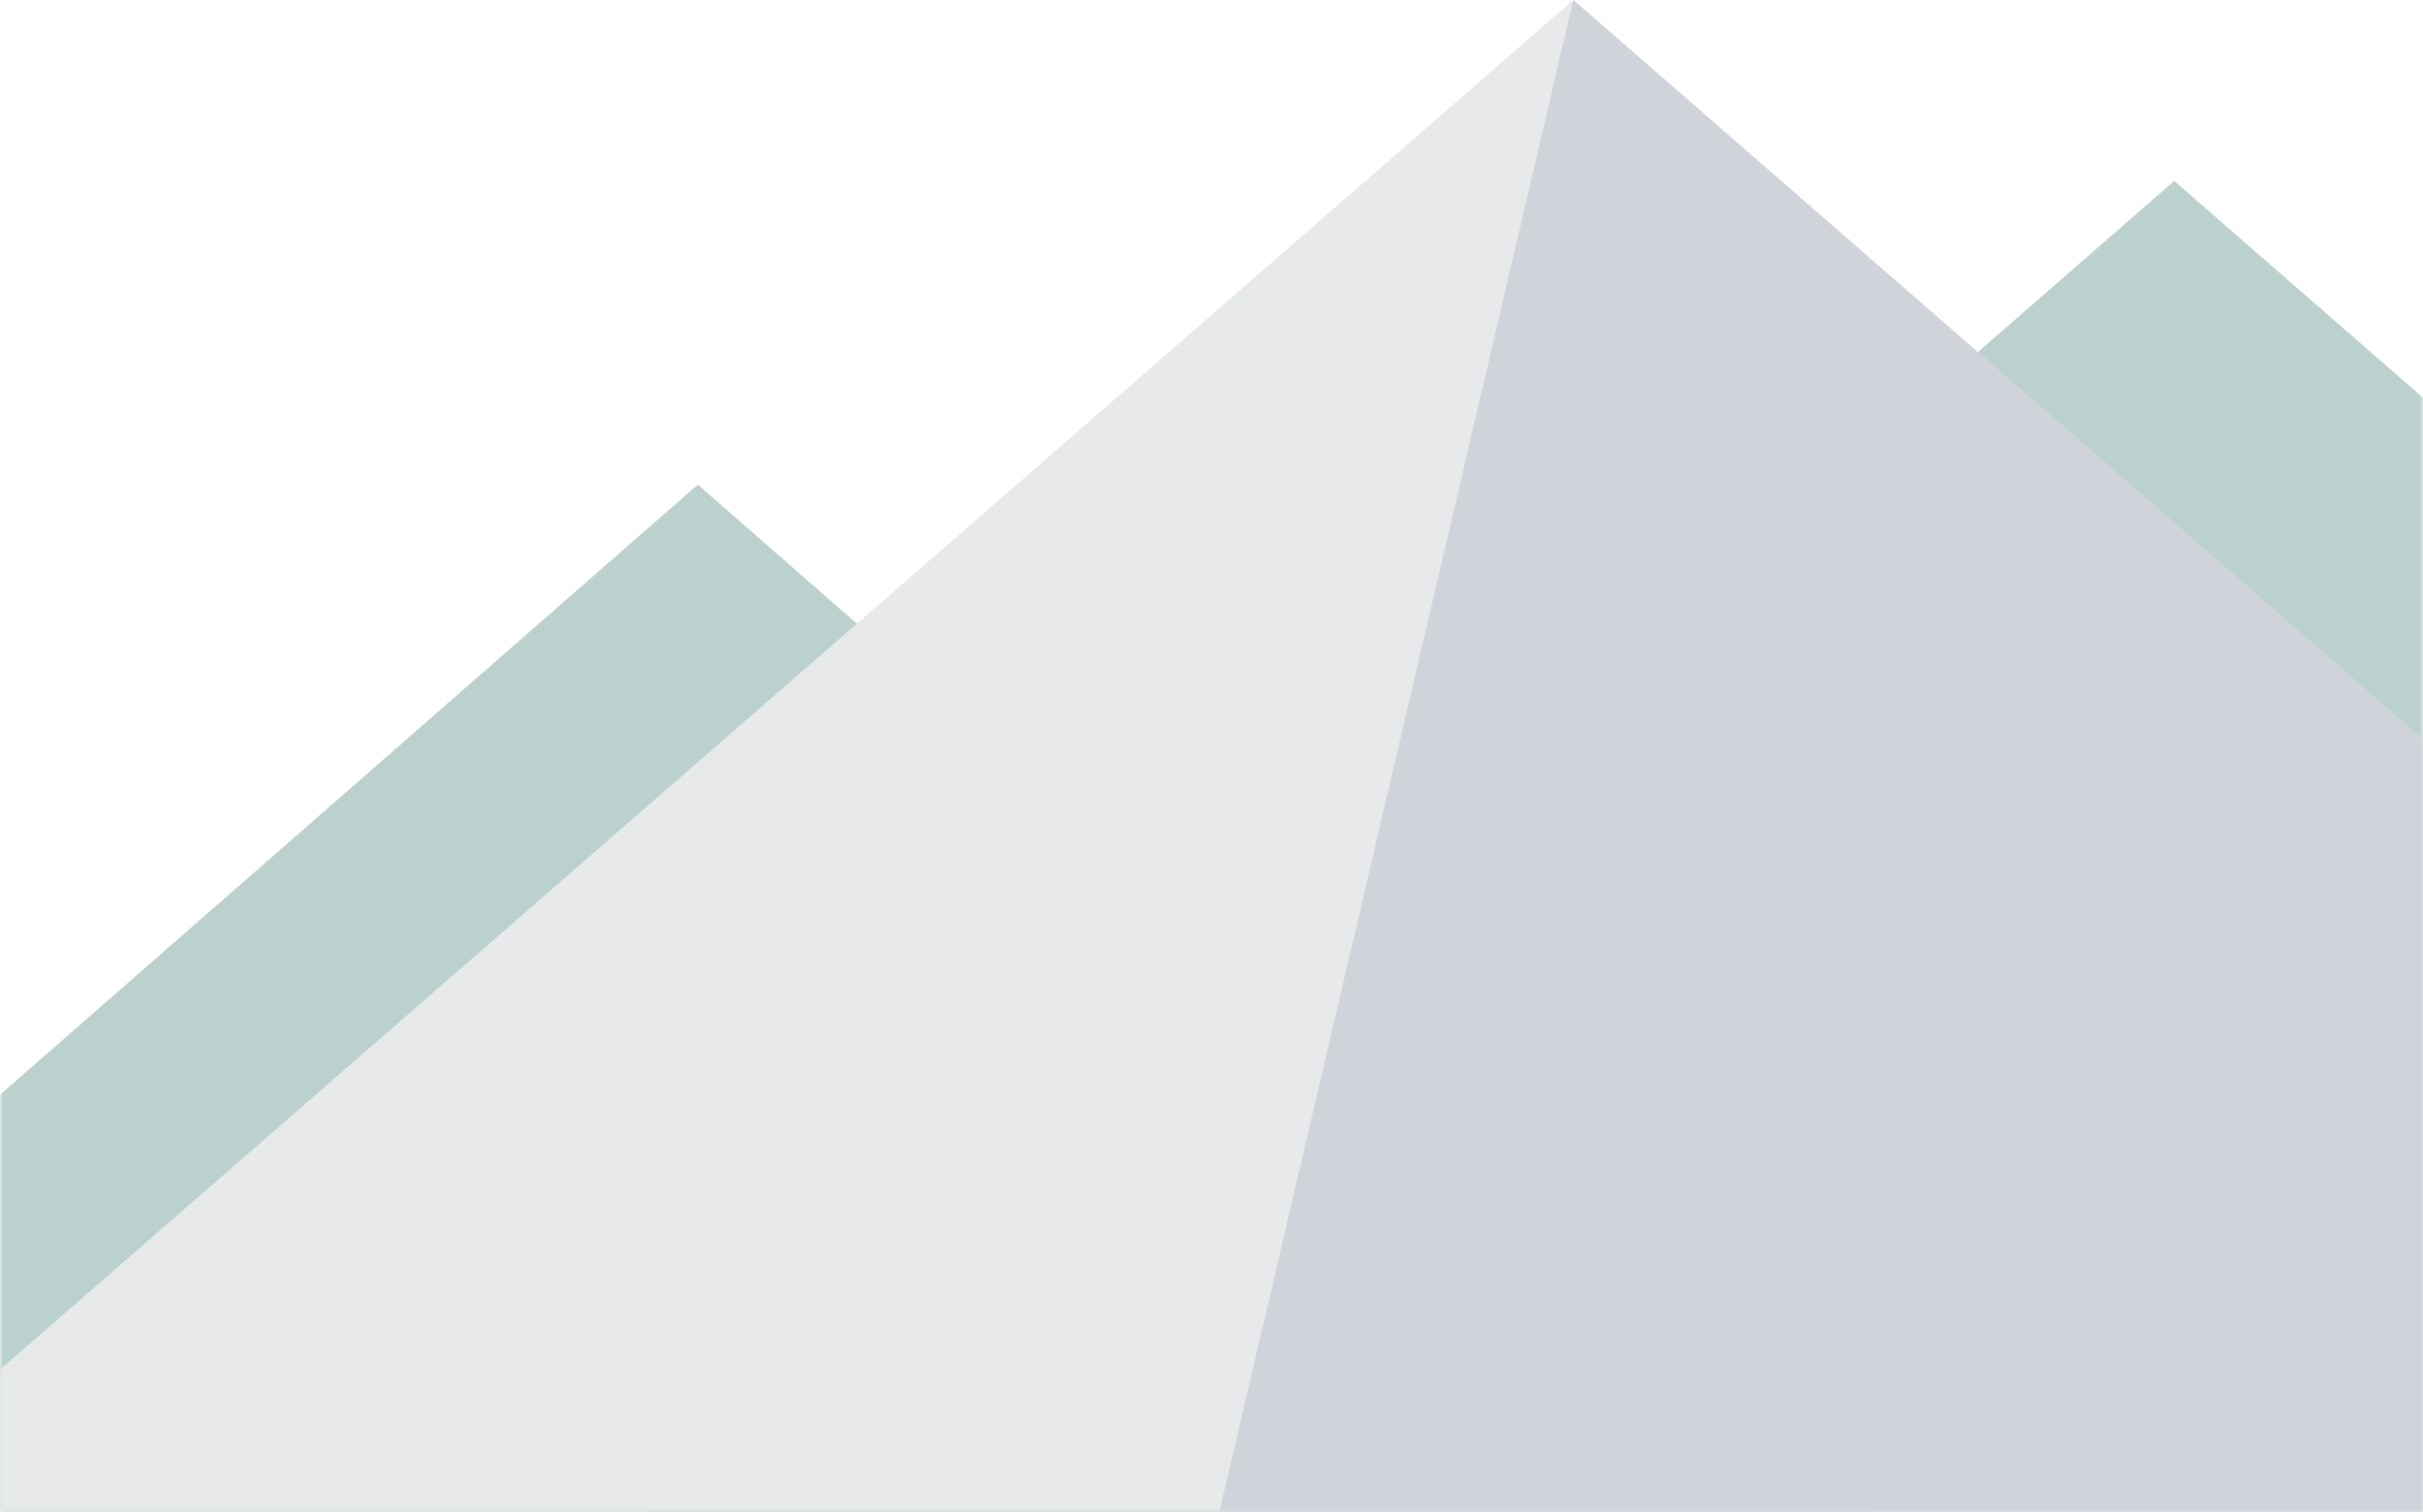 <?xml version="1.0" encoding="UTF-8"?>
<svg width="375px" height="234px" viewBox="0 0 375 234" version="1.1" xmlns="http://www.w3.org/2000/svg" xmlns:xlink="http://www.w3.org/1999/xlink">
    <!-- Generator: sketchtool 50.2 (55047) - http://www.bohemiancoding.com/sketch -->
    <title>71677D4B-F9A8-410B-9E53-67A0A321F8F9</title>
    <desc>Created with sketchtool.</desc>
    <defs>
        <polygon id="path-1" points="0 0 375 0 375 242 0 242"></polygon>
    </defs>
    <g id="iOS-App" stroke="none" stroke-width="1" fill="none" fill-rule="evenodd">
        <g id="Login-or-Signup" transform="translate(0, -578)">
            <g id="mountains/light" transform="translate(0, 570)">
                <g>
                    <mask id="mask-2" fill="white">
                        <use xlink:href="#path-1"></use>
                    </mask>
                    <g id="Rectangle"></g>
                    <polygon id="Triangle-Copy" fill="#BAD1CD" mask="url(#mask-2)" points="108 83 291 243 -75 243"></polygon>
                    <polygon id="Triangle-Copy-3" fill="#BAD1CD" mask="url(#mask-2)" points="336.5 36 574 243 99 243"></polygon>
                    <polygon id="Triangle-Copy-2" fill="#E8E9EB" mask="url(#mask-2)" points="243.5 8 587 307 -100 307"></polygon>
                    <polygon id="Triangle-Copy-4" fill="#D0D3D9" mask="url(#mask-2)" points="243.5 8 587 307 173.5 307"></polygon>
                </g>
            </g>
        </g>
    </g>
</svg>